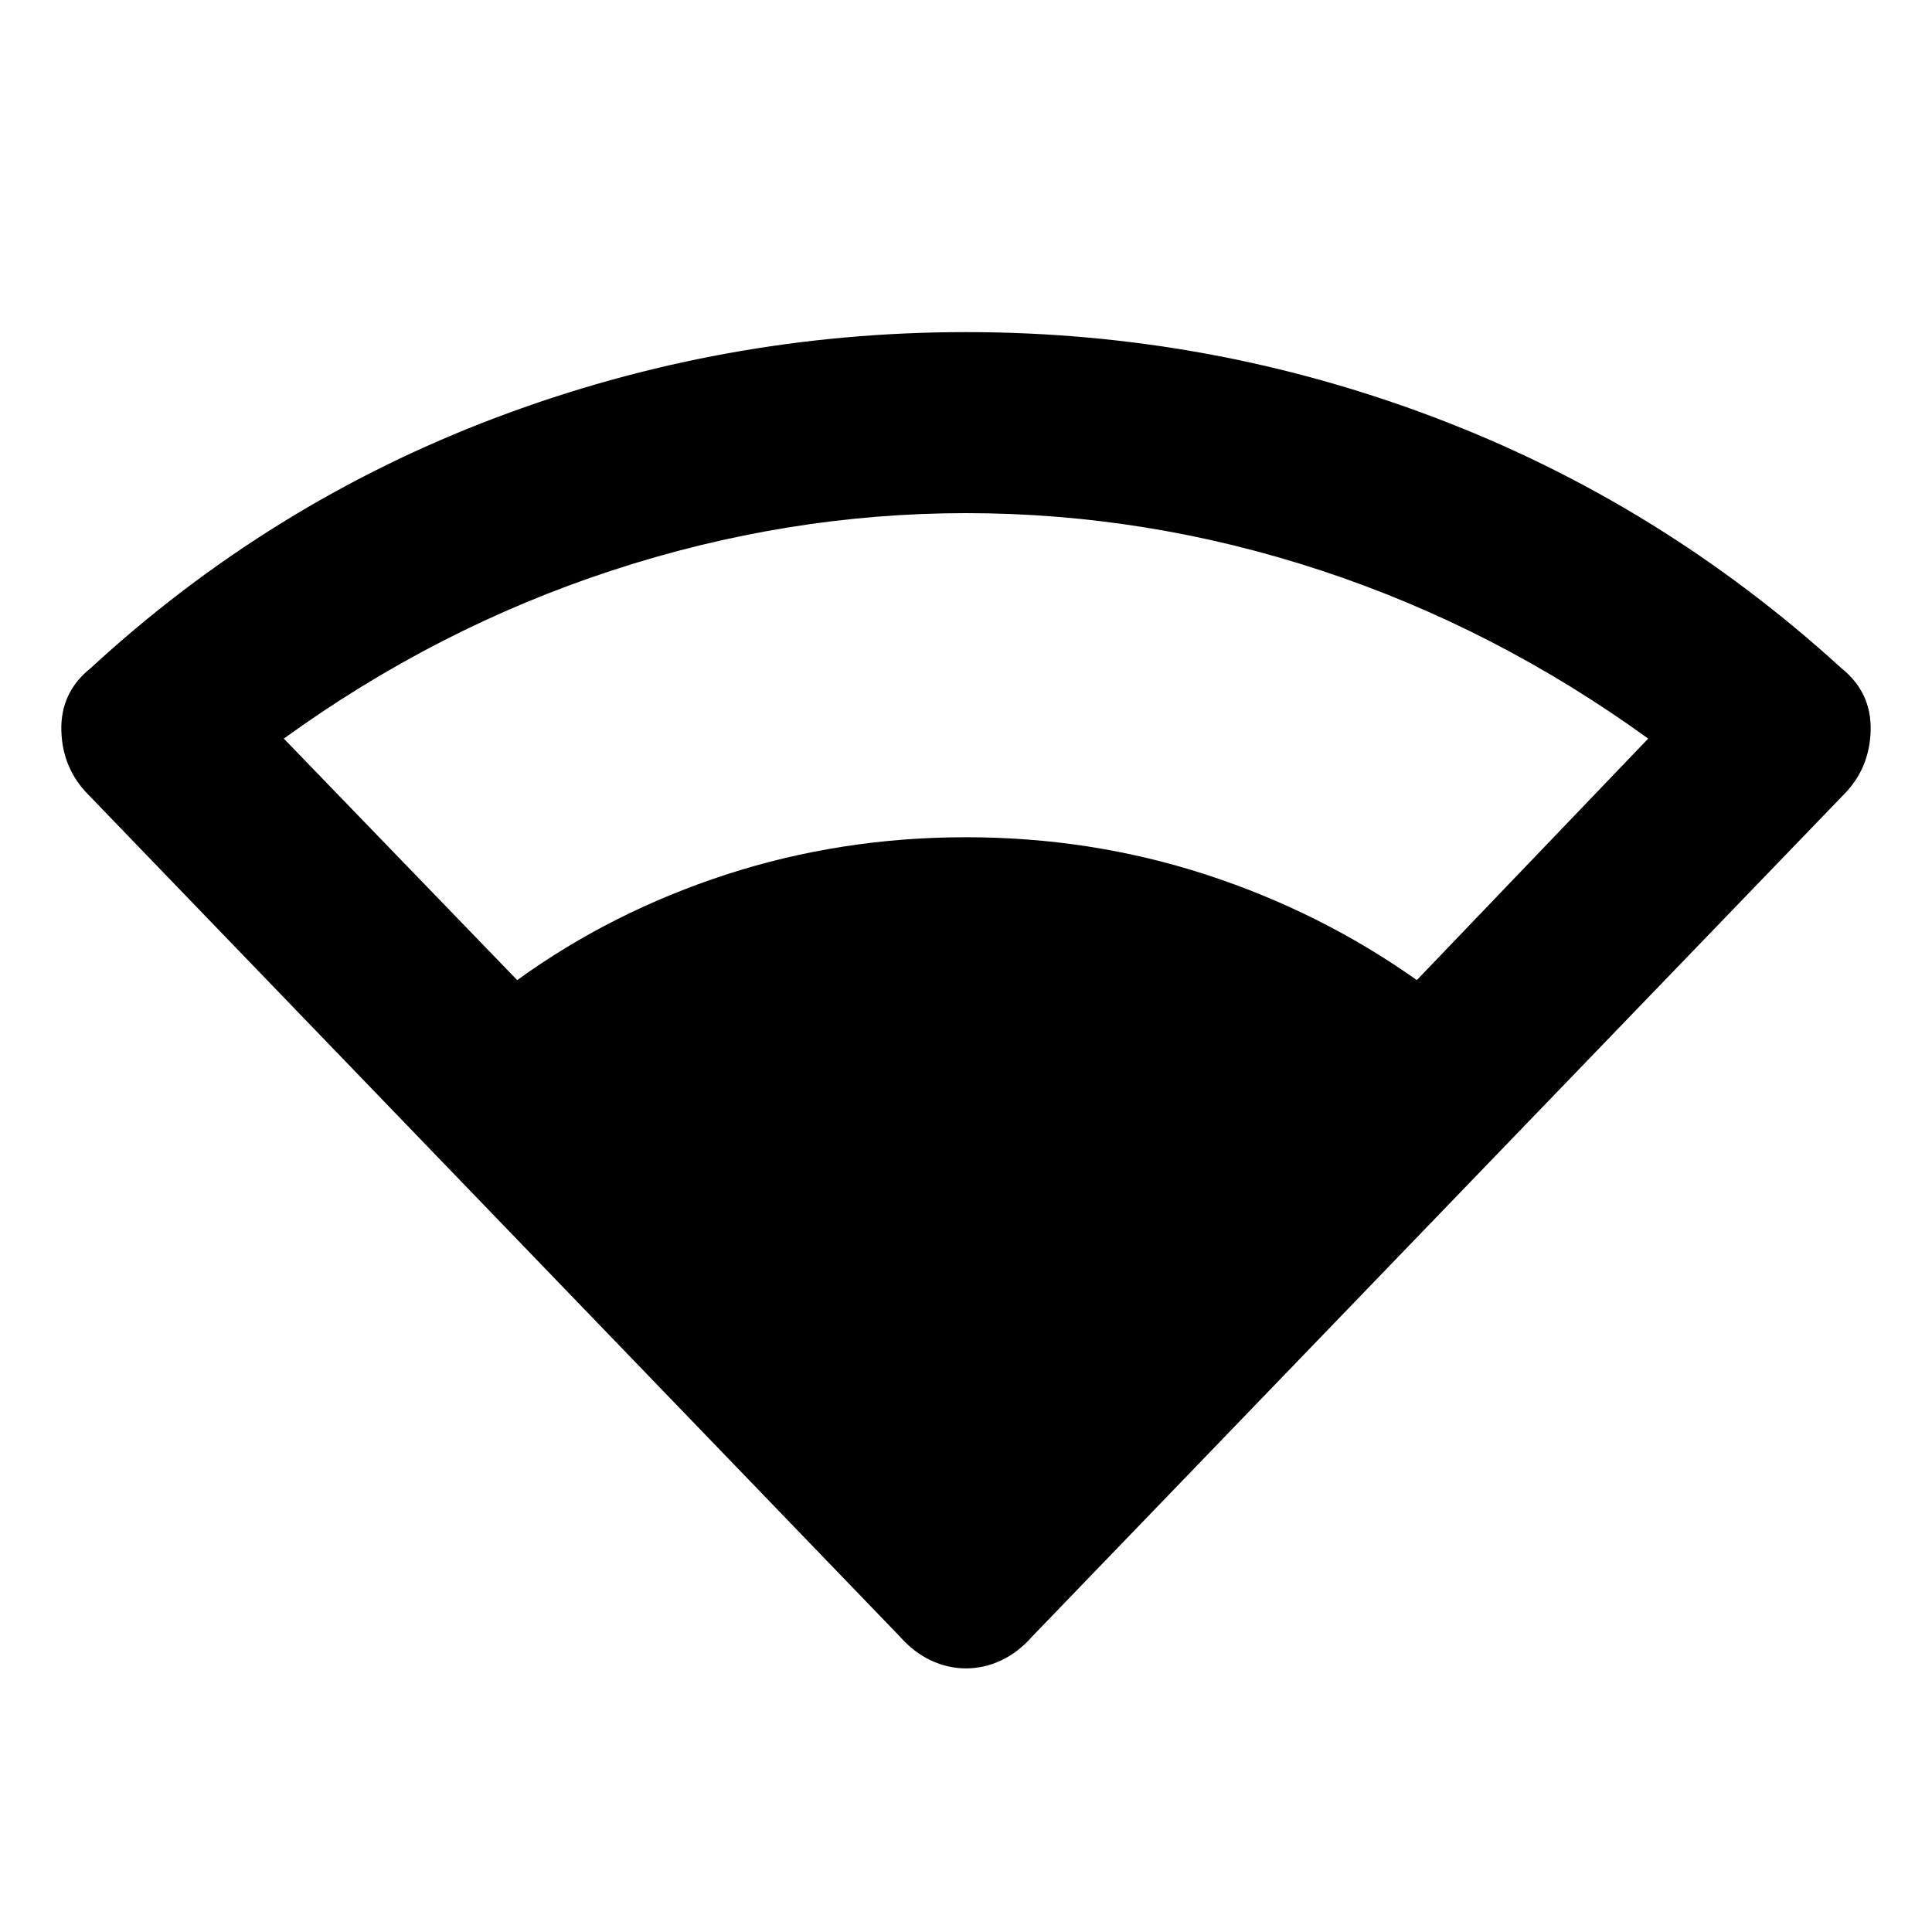 <svg xmlns="http://www.w3.org/2000/svg" height="20" width="20"><path d="M5.354 10.146Q6.333 9.438 7.521 9.052Q8.708 8.667 10 8.667Q11.292 8.667 12.479 9.052Q13.667 9.438 14.667 10.146L17.062 7.646Q15.479 6.5 13.677 5.906Q11.875 5.312 10 5.312Q8.146 5.312 6.333 5.906Q4.521 6.5 2.938 7.646ZM10 17.271Q9.812 17.271 9.635 17.188Q9.458 17.104 9.312 16.938L0.917 8.229Q0.646 7.958 0.635 7.563Q0.625 7.167 0.938 6.917Q2.792 5.208 5.135 4.323Q7.479 3.438 10 3.438Q12.521 3.438 14.854 4.323Q17.188 5.208 19.062 6.917Q19.375 7.167 19.365 7.563Q19.354 7.958 19.083 8.229L10.688 16.938Q10.542 17.104 10.365 17.188Q10.188 17.271 10 17.271Z"/></svg>